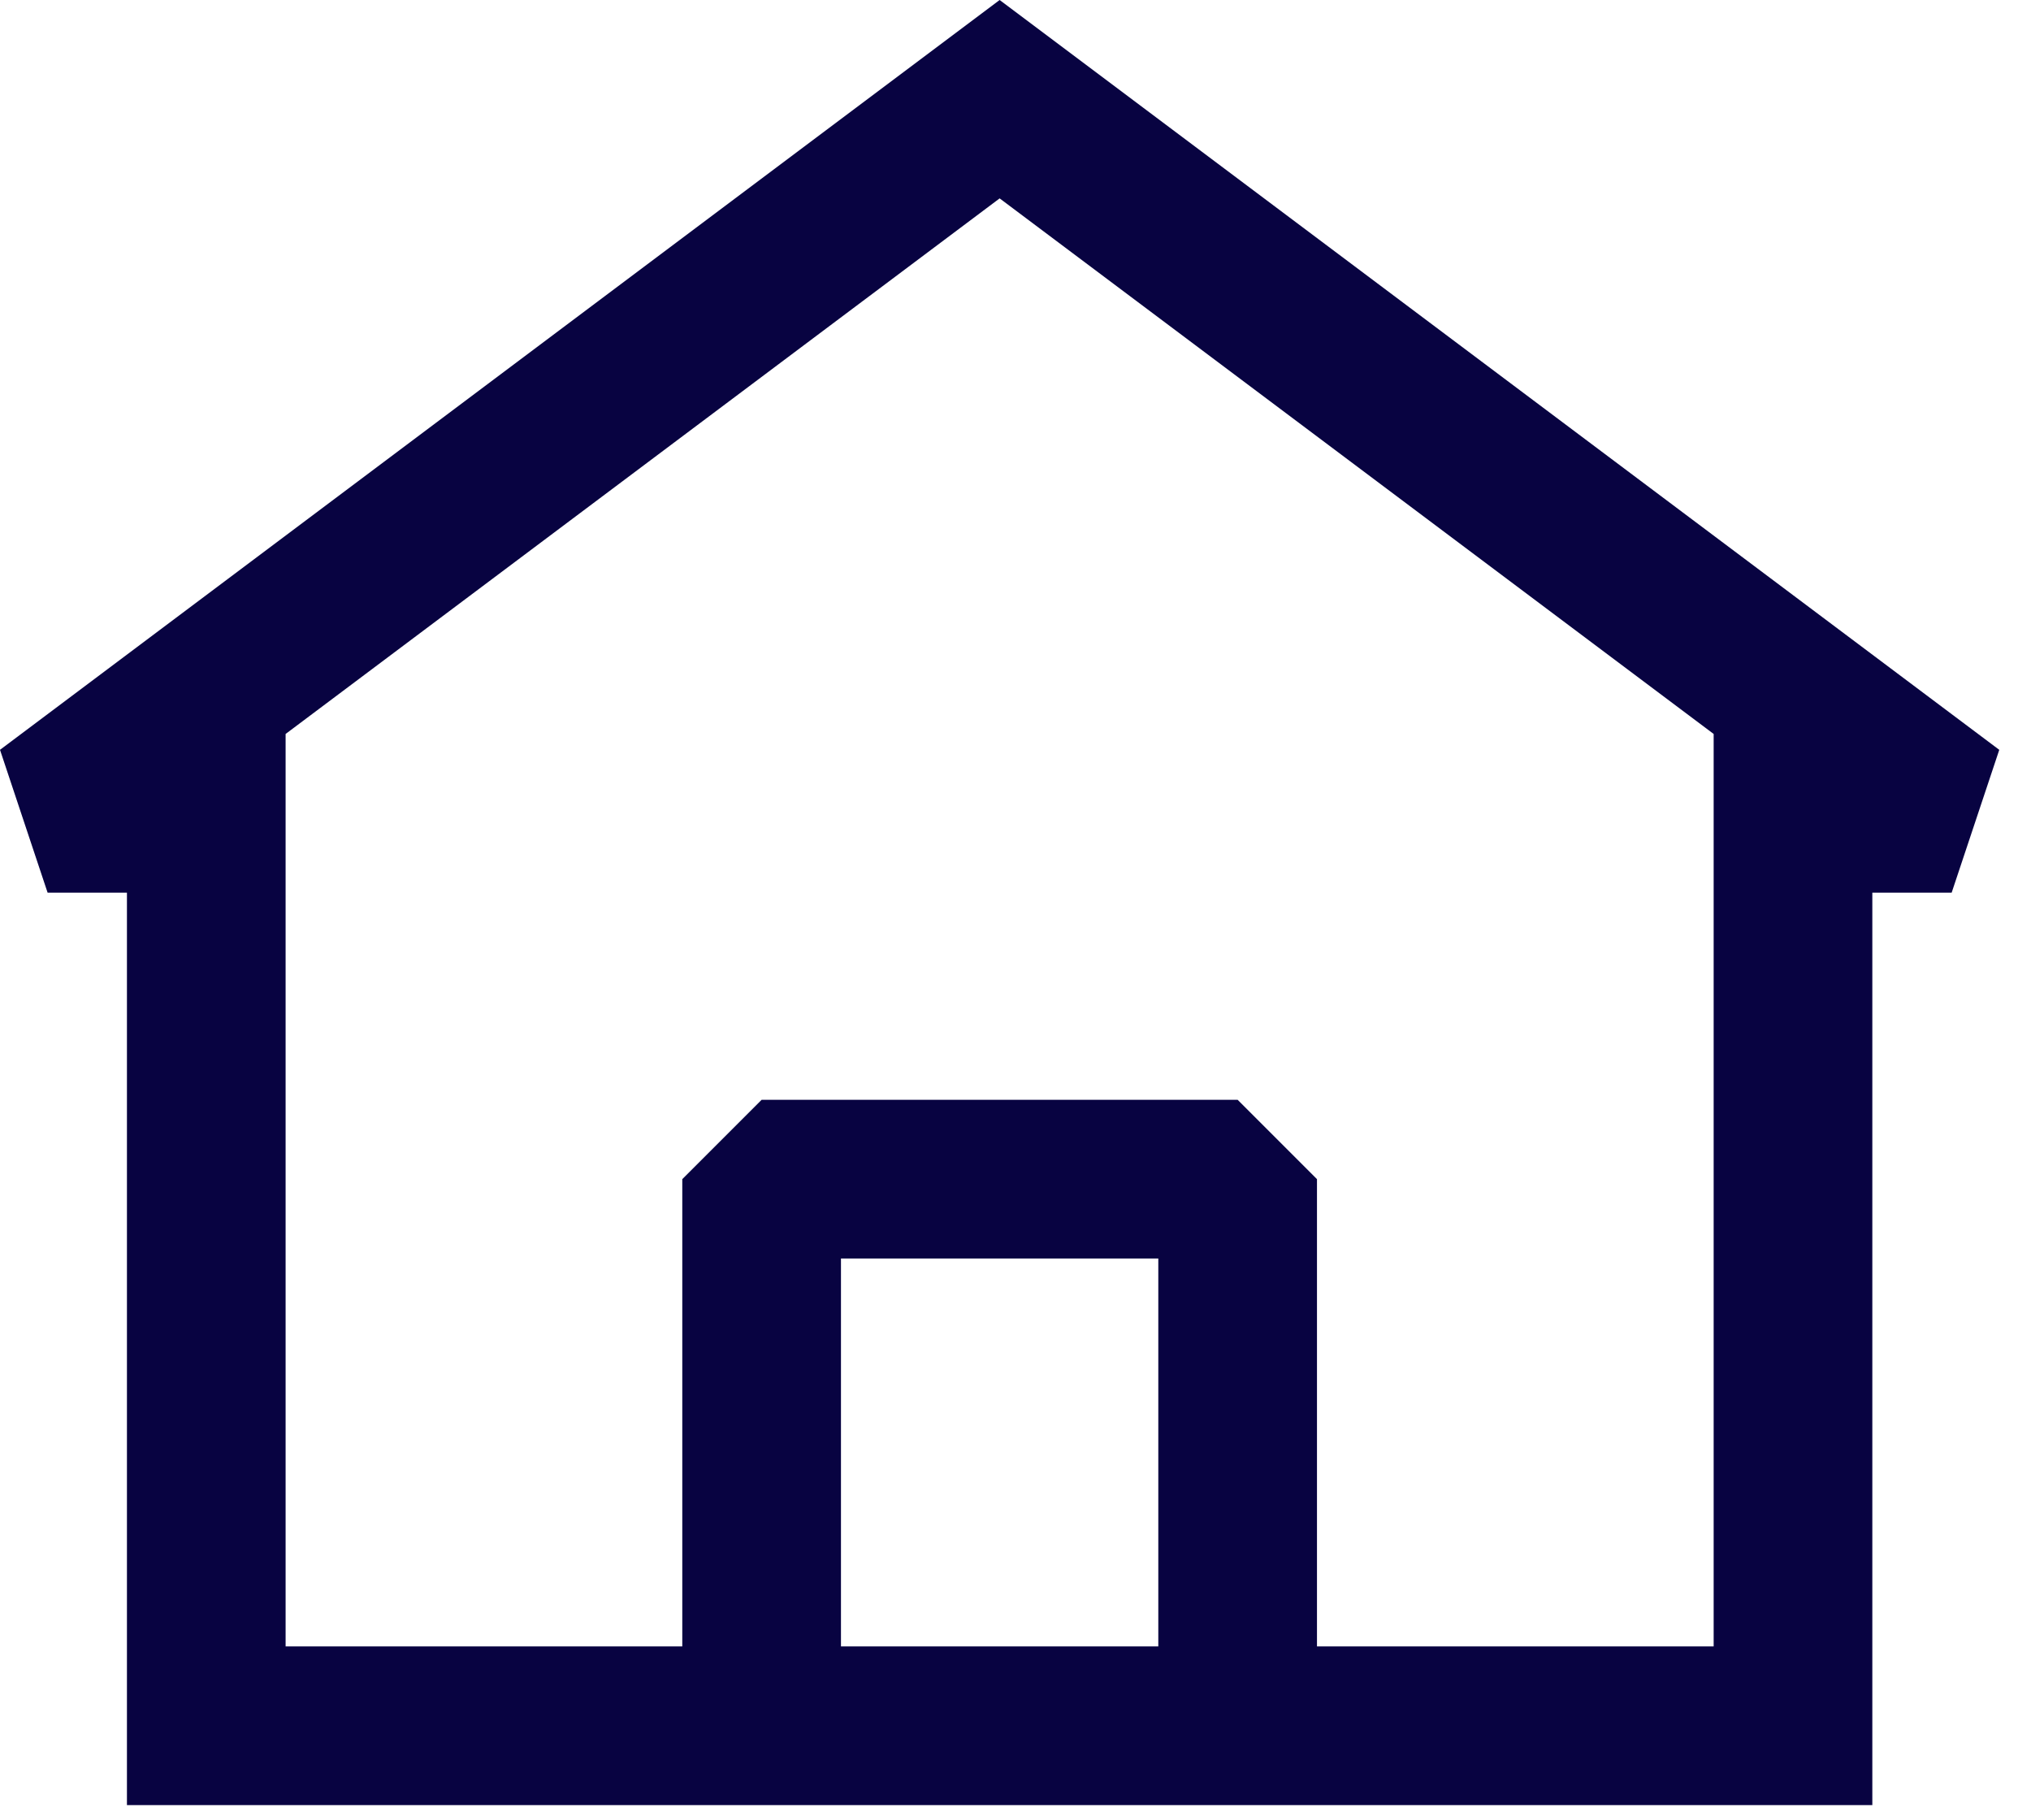 <svg width="48" height="43" viewBox="0 0 48 43" fill="none" xmlns="http://www.w3.org/2000/svg">
<path fill-rule="evenodd" clip-rule="evenodd" d="M47.25 17.719L23.625 0L0 17.719L1.125 21.094H3V42.656H44.25V21.094H46.125L47.25 17.719ZM6.75 38.906V17.344L23.625 4.688L40.5 17.344V38.906H31.125V27.864L29.25 25.989H18L16.125 27.864V38.906H6.75ZM19.875 38.906H27.375V29.739H19.875V38.906Z" fill="#080341"/>
</svg>
